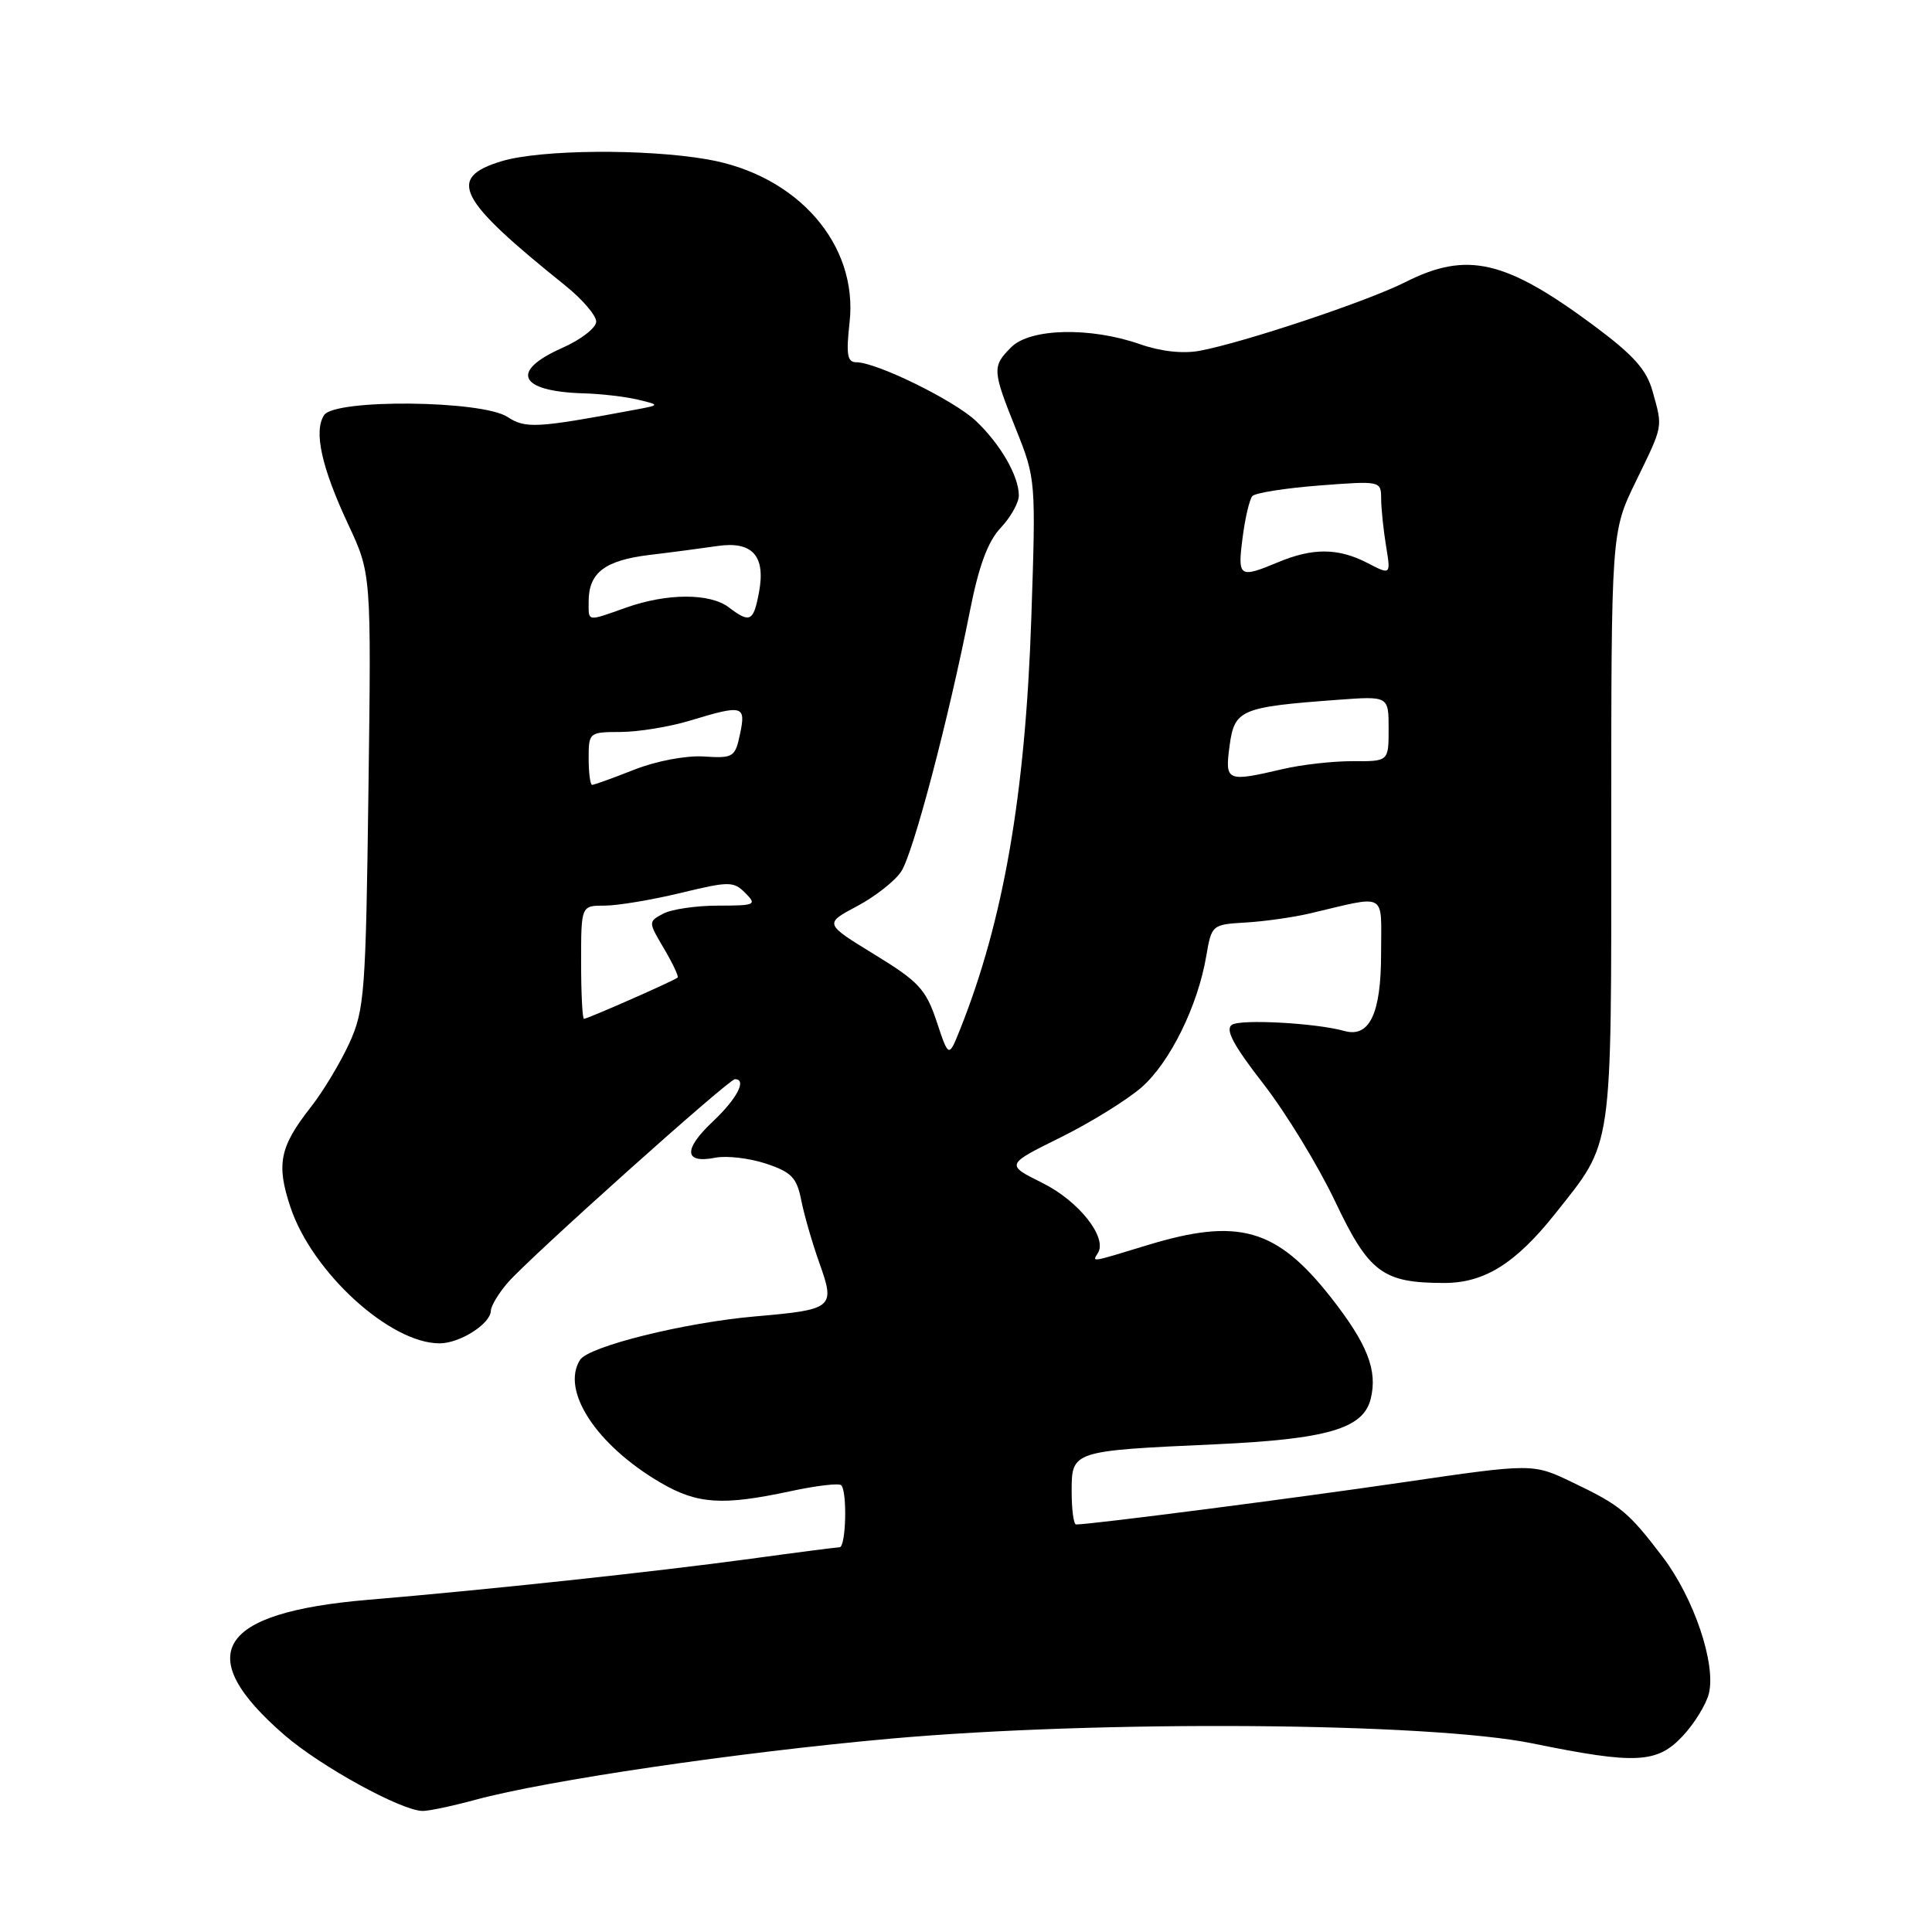 <?xml version="1.0" encoding="UTF-8" standalone="no"?>
<!DOCTYPE svg PUBLIC "-//W3C//DTD SVG 1.1//EN" "http://www.w3.org/Graphics/SVG/1.1/DTD/svg11.dtd" >
<svg xmlns="http://www.w3.org/2000/svg" xmlns:xlink="http://www.w3.org/1999/xlink" version="1.1" viewBox="0 0 256 256">
 <g >
 <path fill="currentColor"
d=" M 63.00 238.48 C 72.47 235.91 97.71 232.20 118.00 230.38 C 145.77 227.90 189.37 228.22 203.07 231.01 C 216.77 233.81 219.58 233.67 222.99 230.01 C 224.52 228.37 226.07 225.85 226.43 224.42 C 227.41 220.51 224.46 211.75 220.32 206.31 C 215.75 200.31 214.74 199.47 208.30 196.39 C 203.10 193.90 203.10 193.90 185.80 196.43 C 171.17 198.57 144.56 202.00 142.59 202.00 C 142.26 202.00 142.00 200.03 142.00 197.62 C 142.00 192.25 142.01 192.24 161.00 191.38 C 175.85 190.70 180.63 189.31 181.62 185.38 C 182.57 181.59 181.20 178.09 176.35 171.91 C 169.15 162.75 164.08 161.31 152.00 165.00 C 144.40 167.32 144.71 167.27 145.48 166.03 C 146.76 163.97 142.95 159.15 138.15 156.76 C 133.24 154.32 133.24 154.32 140.52 150.72 C 144.52 148.74 149.36 145.74 151.27 144.07 C 155.04 140.76 158.72 133.28 159.84 126.66 C 160.54 122.56 160.61 122.50 165.02 122.24 C 167.49 122.10 171.30 121.56 173.50 121.05 C 183.99 118.59 183.00 118.03 183.00 126.41 C 183.00 134.31 181.46 137.54 178.14 136.61 C 174.41 135.56 164.41 135.01 163.24 135.79 C 162.31 136.41 163.42 138.48 167.40 143.61 C 170.38 147.44 174.66 154.46 176.91 159.19 C 181.40 168.65 183.22 170.00 191.40 170.00 C 196.71 169.99 200.84 167.40 206.08 160.81 C 213.79 151.08 213.50 153.11 213.50 109.50 C 213.50 70.50 213.50 70.50 216.75 63.81 C 220.43 56.24 220.34 56.75 218.97 51.83 C 218.17 48.96 216.43 47.03 211.11 43.08 C 199.44 34.43 194.37 33.27 186.22 37.38 C 181.18 39.93 164.80 45.39 158.97 46.48 C 156.74 46.90 153.78 46.57 150.97 45.58 C 144.43 43.31 136.50 43.50 134.00 46.00 C 131.45 48.55 131.47 49.03 134.64 56.92 C 137.25 63.45 137.27 63.65 136.65 82.00 C 135.86 105.29 132.98 121.93 127.24 136.34 C 125.71 140.18 125.71 140.18 124.11 135.35 C 122.68 131.08 121.74 130.06 115.85 126.46 C 109.21 122.39 109.21 122.39 113.57 120.07 C 115.96 118.80 118.60 116.73 119.42 115.47 C 121.01 113.06 125.69 95.27 128.51 81.00 C 129.70 74.97 130.89 71.76 132.59 69.95 C 133.92 68.54 135.00 66.61 135.00 65.65 C 135.00 63.09 132.58 58.88 129.34 55.80 C 126.45 53.06 116.15 48.00 113.46 48.00 C 112.27 48.00 112.10 46.98 112.57 42.75 C 113.74 32.42 105.71 23.20 93.74 21.12 C 85.54 19.69 71.65 19.81 66.50 21.35 C 59.16 23.56 60.59 26.35 74.87 37.81 C 77.14 39.63 79.00 41.79 79.00 42.61 C 79.00 43.44 76.97 45.01 74.50 46.10 C 67.50 49.20 68.76 51.87 77.33 52.12 C 79.62 52.18 82.85 52.56 84.50 52.95 C 87.50 53.67 87.50 53.67 84.00 54.32 C 71.10 56.73 69.64 56.81 67.25 55.25 C 63.88 53.03 44.38 52.84 42.95 55.00 C 41.54 57.13 42.60 61.92 46.14 69.49 C 49.20 76.03 49.20 76.03 48.82 104.76 C 48.47 131.60 48.30 133.81 46.29 138.22 C 45.10 140.82 42.80 144.65 41.17 146.72 C 37.06 151.95 36.59 154.26 38.48 159.94 C 41.35 168.57 51.66 178.00 58.24 178.00 C 60.93 178.00 64.98 175.43 65.04 173.69 C 65.06 173.04 66.07 171.35 67.29 169.95 C 70.14 166.66 96.55 143.00 97.38 143.00 C 99.01 143.00 97.66 145.59 94.44 148.62 C 90.50 152.34 90.64 154.22 94.79 153.40 C 96.28 153.11 99.29 153.46 101.48 154.18 C 104.86 155.30 105.57 156.03 106.16 159.00 C 106.54 160.93 107.62 164.68 108.57 167.35 C 110.70 173.31 110.44 173.53 100.07 174.43 C 90.69 175.25 78.00 178.40 76.86 180.19 C 74.29 184.25 79.01 191.47 87.49 196.44 C 92.39 199.31 95.69 199.53 104.71 197.60 C 108.13 196.86 111.17 196.50 111.46 196.80 C 112.29 197.62 112.10 205.00 111.25 205.02 C 110.84 205.03 105.55 205.71 99.50 206.54 C 86.90 208.26 64.42 210.67 48.81 211.98 C 28.77 213.67 25.34 219.22 37.72 229.93 C 42.52 234.08 53.20 239.94 56.00 239.96 C 56.83 239.97 59.98 239.30 63.00 238.48 Z  M 77.00 127.50 C 77.00 120.00 77.00 120.00 80.11 120.00 C 81.82 120.00 86.33 119.25 90.15 118.33 C 96.63 116.76 97.19 116.76 98.76 118.33 C 100.32 119.89 100.09 120.00 95.15 120.00 C 92.24 120.00 88.97 120.48 87.87 121.07 C 85.89 122.13 85.89 122.15 87.98 125.69 C 89.14 127.65 89.95 129.38 89.79 129.53 C 89.40 129.92 77.85 135.00 77.38 135.00 C 77.17 135.00 77.00 131.62 77.00 127.50 Z  M 78.00 100.50 C 78.00 97.05 78.06 97.00 82.25 96.99 C 84.59 96.98 88.71 96.31 91.41 95.49 C 98.45 93.35 98.86 93.46 98.06 97.25 C 97.41 100.34 97.17 100.49 93.25 100.24 C 90.89 100.09 86.95 100.84 84.03 101.99 C 81.22 103.10 78.72 104.00 78.46 104.00 C 78.21 104.00 78.00 102.42 78.00 100.50 Z  M 162.93 98.79 C 163.58 94.02 164.39 93.68 177.25 92.73 C 184.00 92.23 184.00 92.23 184.00 96.56 C 184.00 100.89 184.00 100.89 179.25 100.86 C 176.64 100.85 172.47 101.32 170.00 101.90 C 162.51 103.65 162.29 103.56 162.93 98.79 Z  M 78.00 79.69 C 78.00 75.90 80.14 74.26 86.00 73.54 C 89.03 73.18 93.10 72.64 95.06 72.35 C 99.69 71.67 101.48 73.65 100.57 78.49 C 99.84 82.38 99.38 82.61 96.56 80.47 C 94.06 78.58 88.40 78.59 83.00 80.50 C 77.68 82.38 78.00 82.43 78.00 79.69 Z  M 164.65 71.25 C 164.98 68.64 165.57 66.15 165.95 65.73 C 166.33 65.31 170.32 64.68 174.82 64.33 C 182.96 63.71 183.00 63.72 183.01 66.10 C 183.02 67.42 183.31 70.23 183.66 72.35 C 184.29 76.20 184.29 76.20 181.20 74.60 C 177.33 72.60 173.96 72.57 169.35 74.50 C 164.19 76.65 163.97 76.50 164.65 71.25 Z "/>
</g>
</svg>